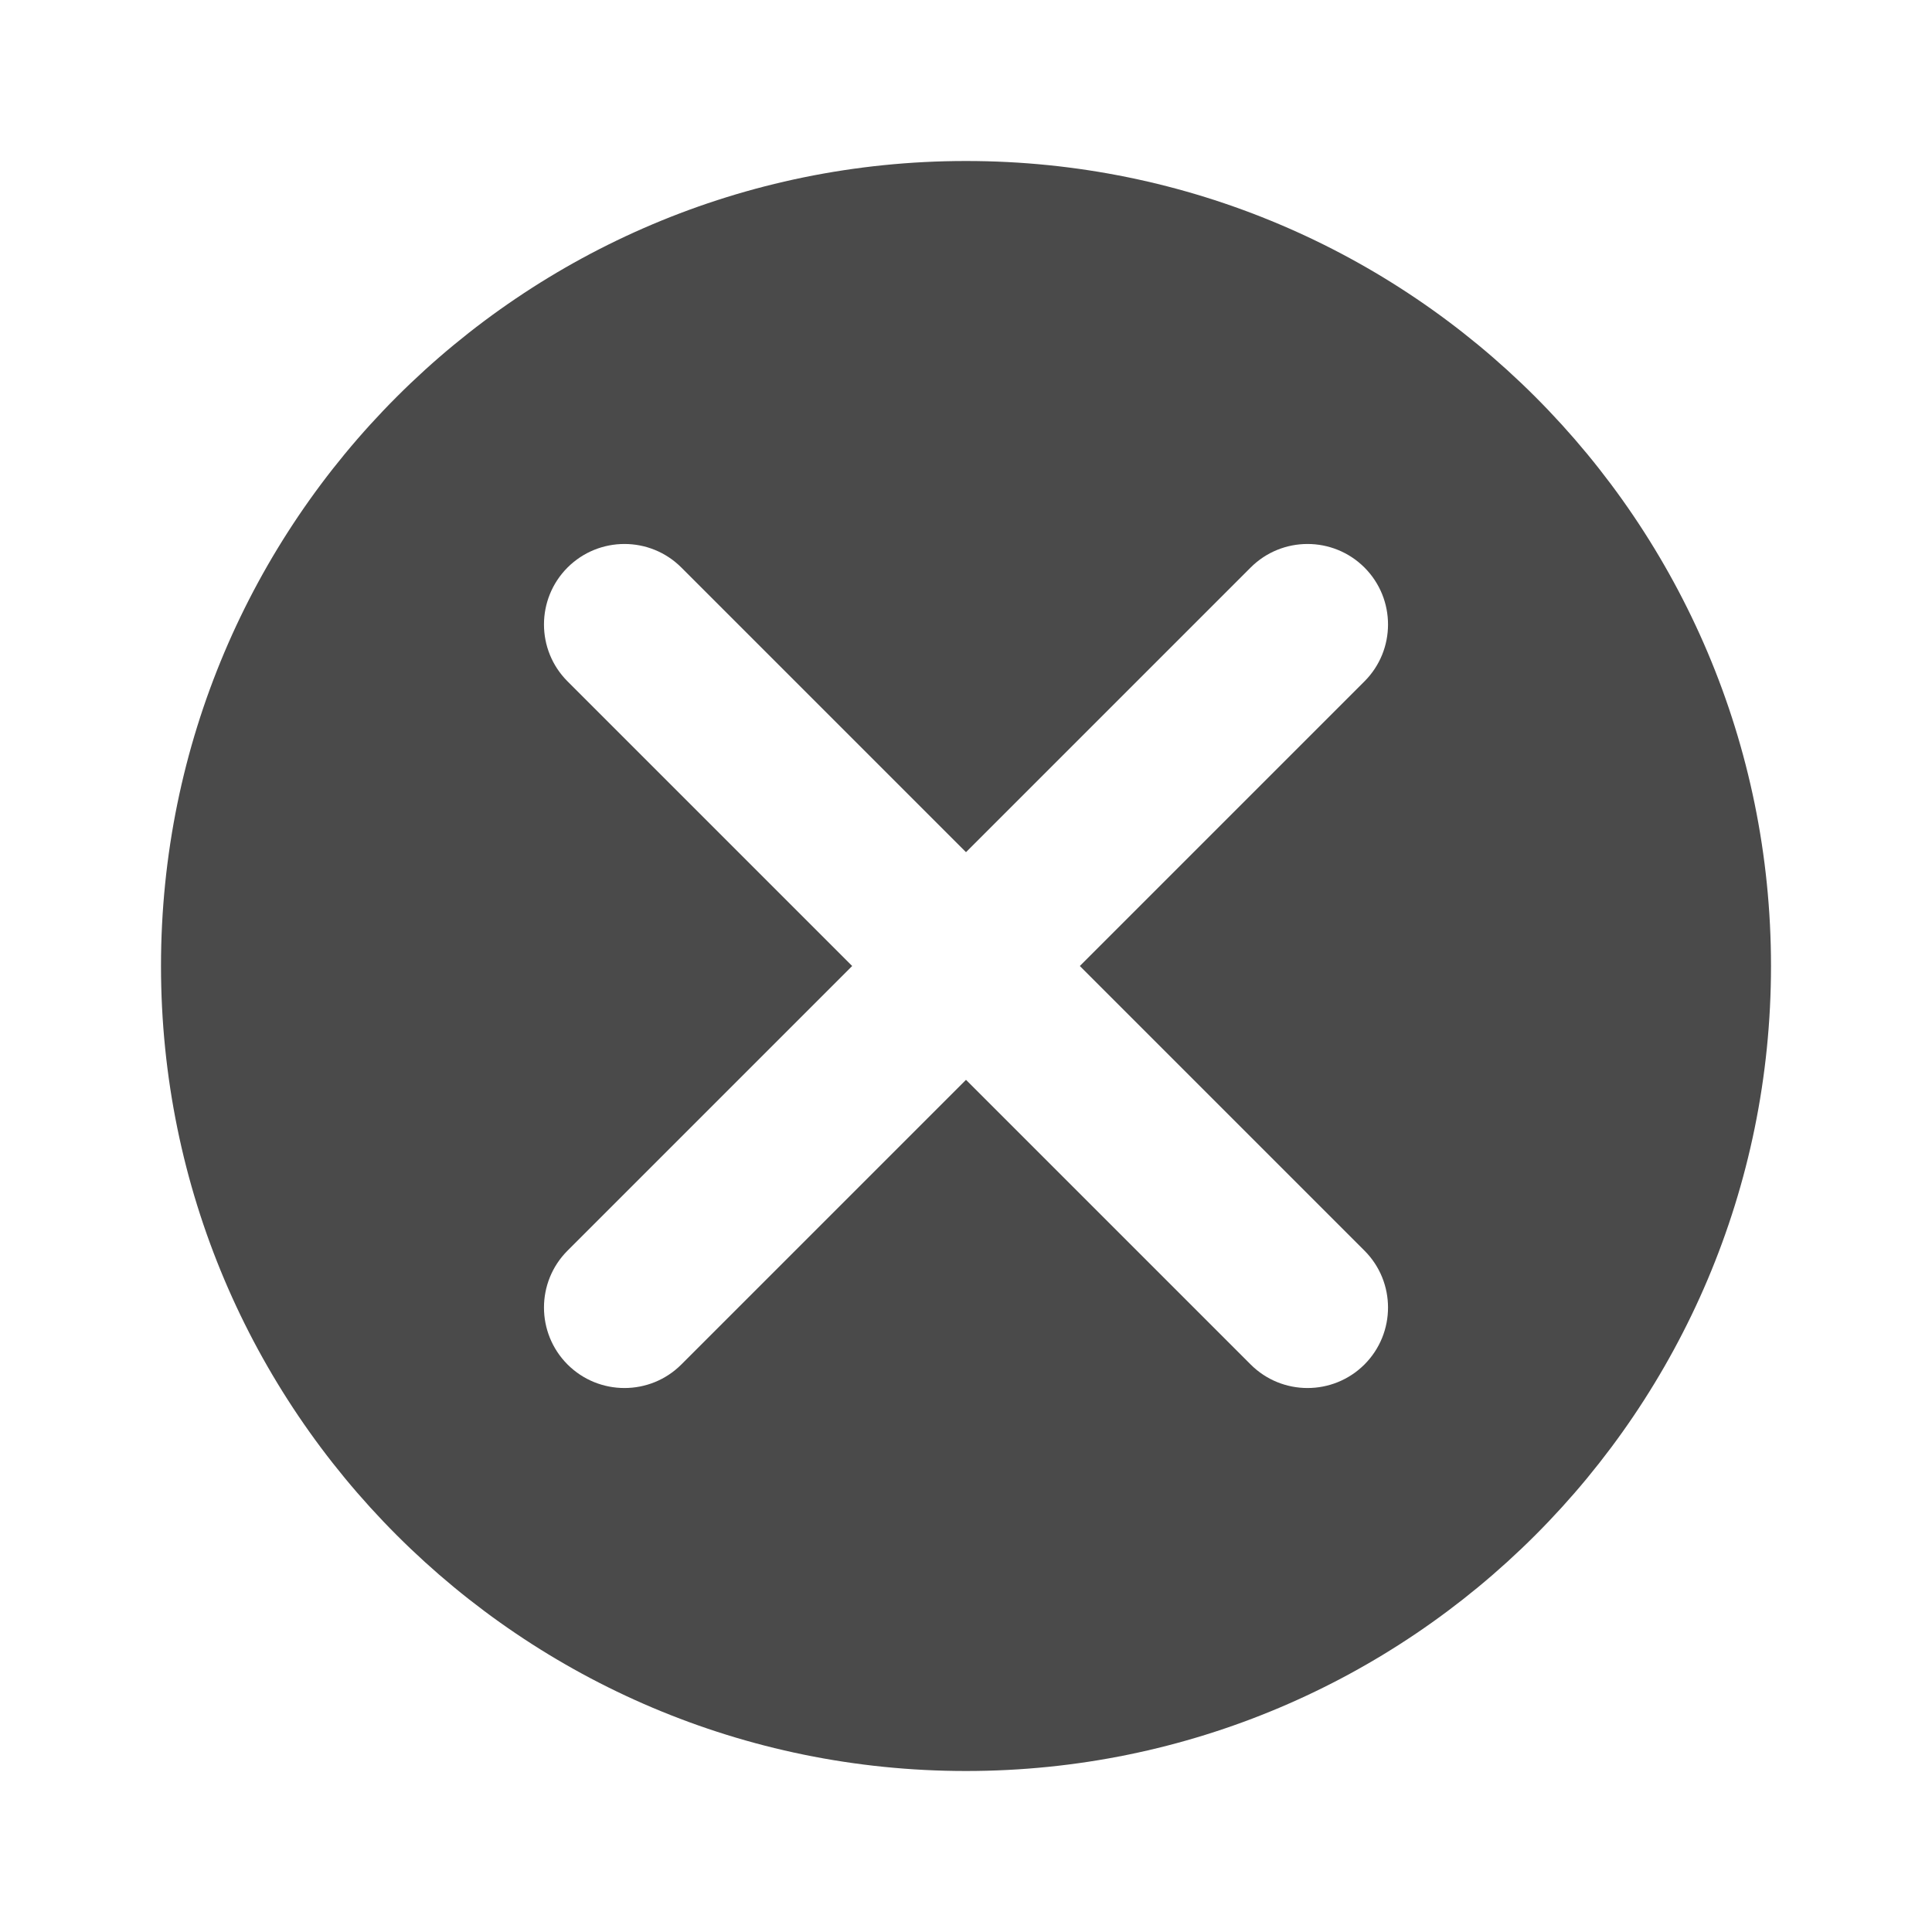 <svg width="24" height="24" viewBox="0 0 24 24" fill="none" xmlns="http://www.w3.org/2000/svg">
<path fill-rule="evenodd" clip-rule="evenodd" d="M22 12C22 17.523 17.523 22 12 22C6.477 22 2 17.523 2 12C2 6.477 6.477 2 12 2C17.523 2 22 6.477 22 12ZM16.95 15.536C17.34 15.926 17.34 16.559 16.95 16.95C16.559 17.34 15.926 17.34 15.536 16.95L12 13.414L8.464 16.95C8.074 17.34 7.441 17.34 7.05 16.95C6.66 16.559 6.66 15.926 7.05 15.536L10.586 12L7.05 8.464C6.66 8.074 6.66 7.441 7.05 7.05C7.441 6.66 8.074 6.66 8.464 7.05L12 10.586L15.536 7.05C15.926 6.66 16.559 6.66 16.95 7.05C17.34 7.441 17.34 8.074 16.95 8.464L13.414 12L16.95 15.536Z" fill="#4A4A4A"/>
</svg>
